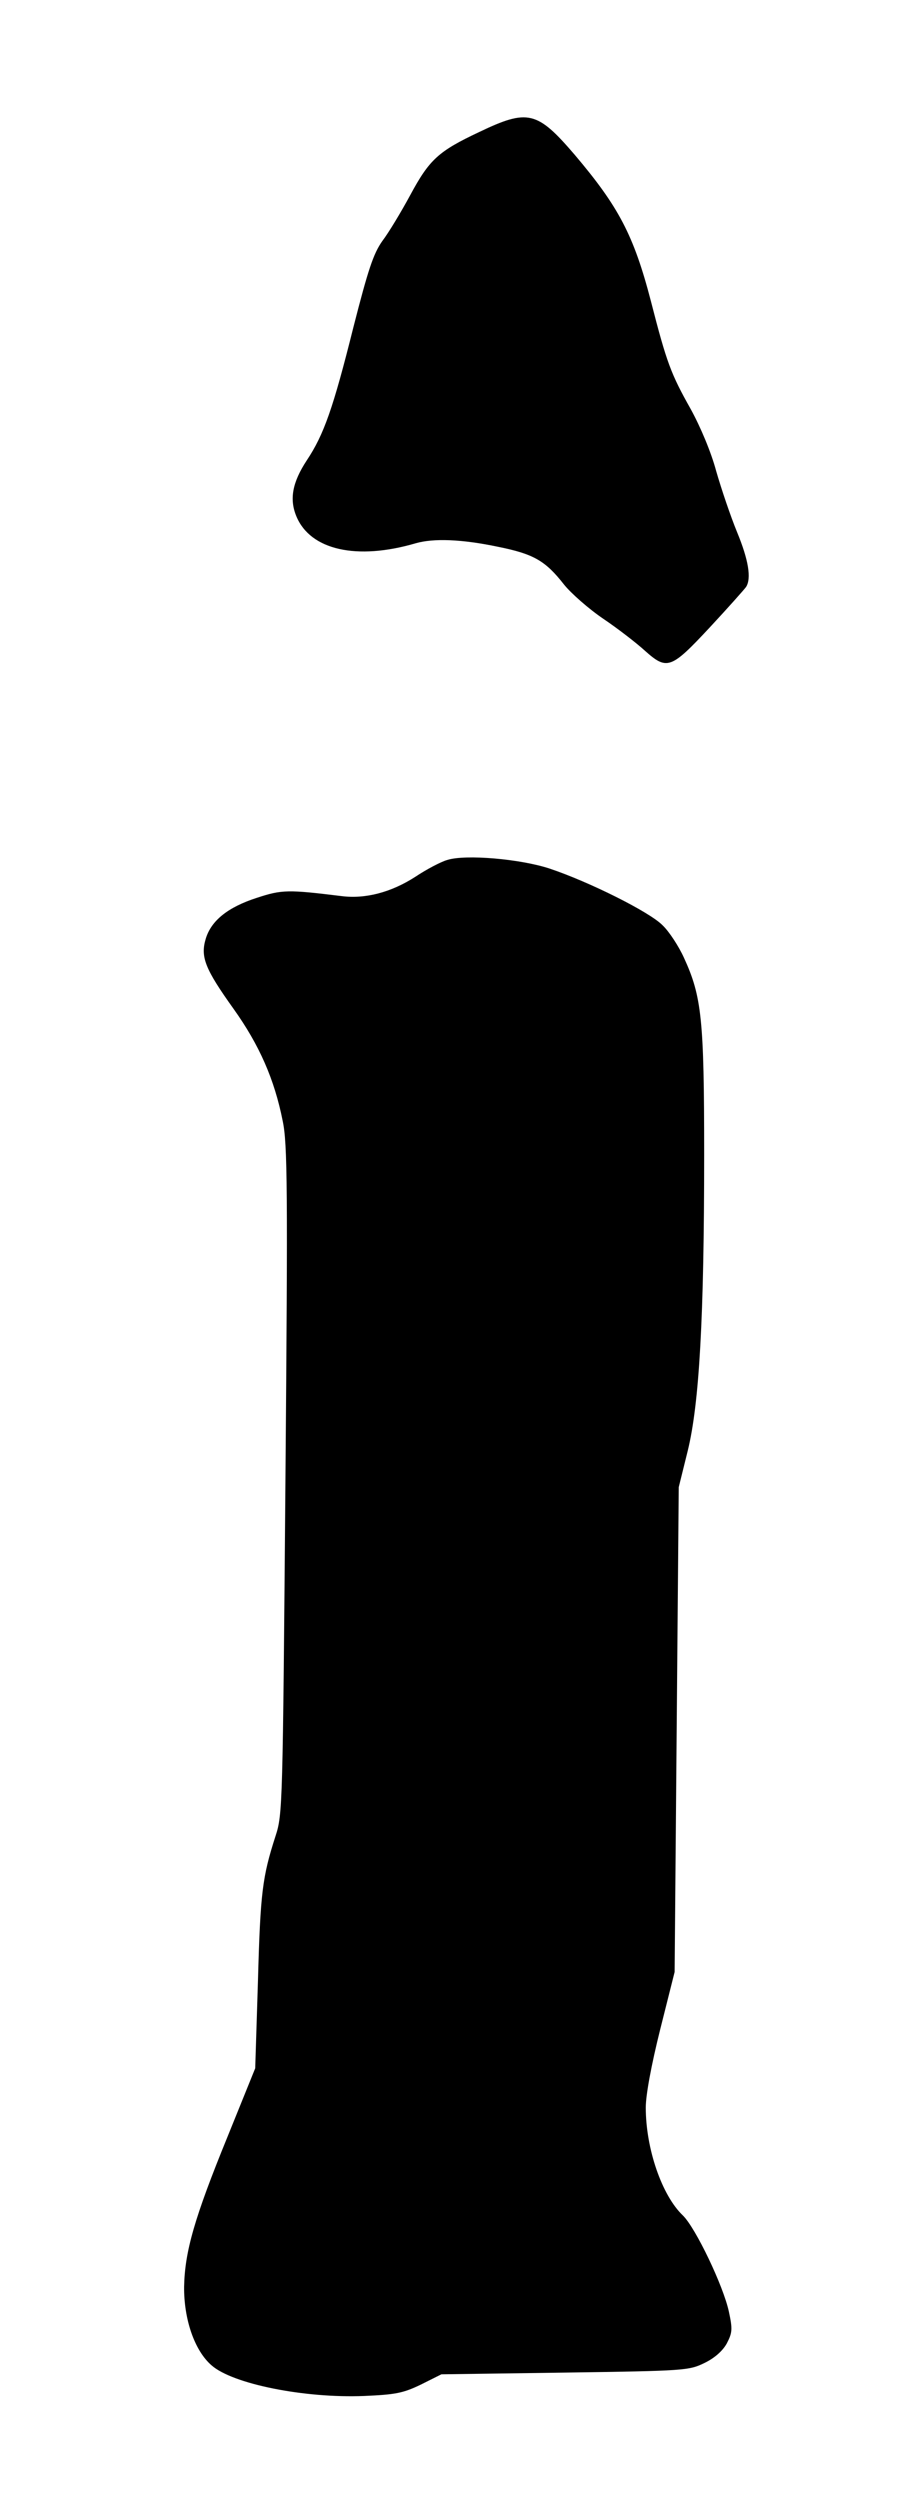 <!DOCTYPE svg PUBLIC "-//W3C//DTD SVG 20010904//EN" "http://www.w3.org/TR/2001/REC-SVG-20010904/DTD/svg10.dtd">
<svg xmlns="http://www.w3.org/2000/svg" version="1.0" width="269pt" height="727pt" viewBox="0 0 269 727" preserveAspectRatio="xMidYMid meet">
<g fill="#000000" stroke="none">
<path d="M139.5 38.4C127.6 44.0 125.0 46.4 119.4 56.8C116.8 61.6 113.2 67.6 111.3 70.1C108.7 73.8 107.2 78.3 102.9 95.1C97.0 118.7 94.3 126.4 89.3 133.9C85.1 140.3 84.2 145.2 86.3 150.2C90.4 160.0 103.9 163.0 121.0 158.0C126.2 156.5 134.4 156.8 144.9 159.0C155.4 161.1 158.8 163.1 164.2 170.0C166.2 172.5 171.4 177.1 175.7 180.0C180.0 182.9 185.4 187.1 187.7 189.2C194.2 195.0 195.3 194.6 206.6 182.5C212.0 176.7 216.7 171.4 217.2 170.7C218.8 168.2 217.9 162.8 214.6 154.8C212.7 150.2 210.0 142.2 208.5 137.0C207.0 131.4 203.9 124.1 201.1 119.0C195.3 108.7 194.1 105.5 189.5 87.6C184.5 68.4 180.1 60.1 167.3 45.0C156.4 32.3 153.7 31.6 139.5 38.4C139.5 38.4 139.5 38.4 139.5 38.4Z"/>
<path d="M130.2 250.1C128.4 250.6 124.2 252.8 120.9 255.0C113.9 259.5 106.4 261.5 99.4 260.6C83.9 258.7 82.1 258.7 74.8 261.1C66.4 263.8 61.5 267.7 59.9 273.0C58.3 278.3 59.7 281.8 68.0 293.4C75.5 303.9 79.9 313.9 82.3 326.0C83.7 332.6 83.8 345.5 83.1 430.5C82.3 525.4 82.3 527.6 80.2 534.0C76.4 545.8 75.8 550.3 75.1 576.0C75.1 576.0 74.3 601.5 74.3 601.5C74.3 601.5 66.2 621.5 66.2 621.5C56.6 645.0 53.8 654.8 53.6 665.0C53.5 674.4 56.6 683.6 61.6 687.9C67.7 693.3 88.6 697.5 106.0 696.8C115.1 696.4 117.3 696.0 122.5 693.5C122.5 693.5 128.5 690.5 128.5 690.5C128.5 690.5 164.5 690.0 164.5 690.0C199.4 689.5 200.6 689.4 205.1 687.2C208.0 685.8 210.4 683.7 211.6 681.5C213.2 678.4 213.3 677.4 212.2 672.3C210.6 664.8 202.5 647.9 198.8 644.3C192.7 638.5 188.0 624.9 188.0 612.9C188.0 609.3 189.6 600.6 192.2 590.2C192.2 590.2 196.4 573.5 196.4 573.5C196.4 573.5 197.0 503.0 197.0 503.0C197.0 503.0 197.6 432.5 197.6 432.5C197.6 432.5 200.2 422.0 200.2 422.0C203.6 408.2 205.0 383.1 205.0 335.7C205.0 296.4 204.3 289.8 199.1 278.5C197.6 275.2 194.8 270.9 192.9 269.1C189.1 265.2 171.4 256.4 160.0 252.6C151.5 249.8 135.5 248.4 130.2 250.1C130.2 250.1 130.2 250.1 130.2 250.1Z"/>
</g>
</svg>